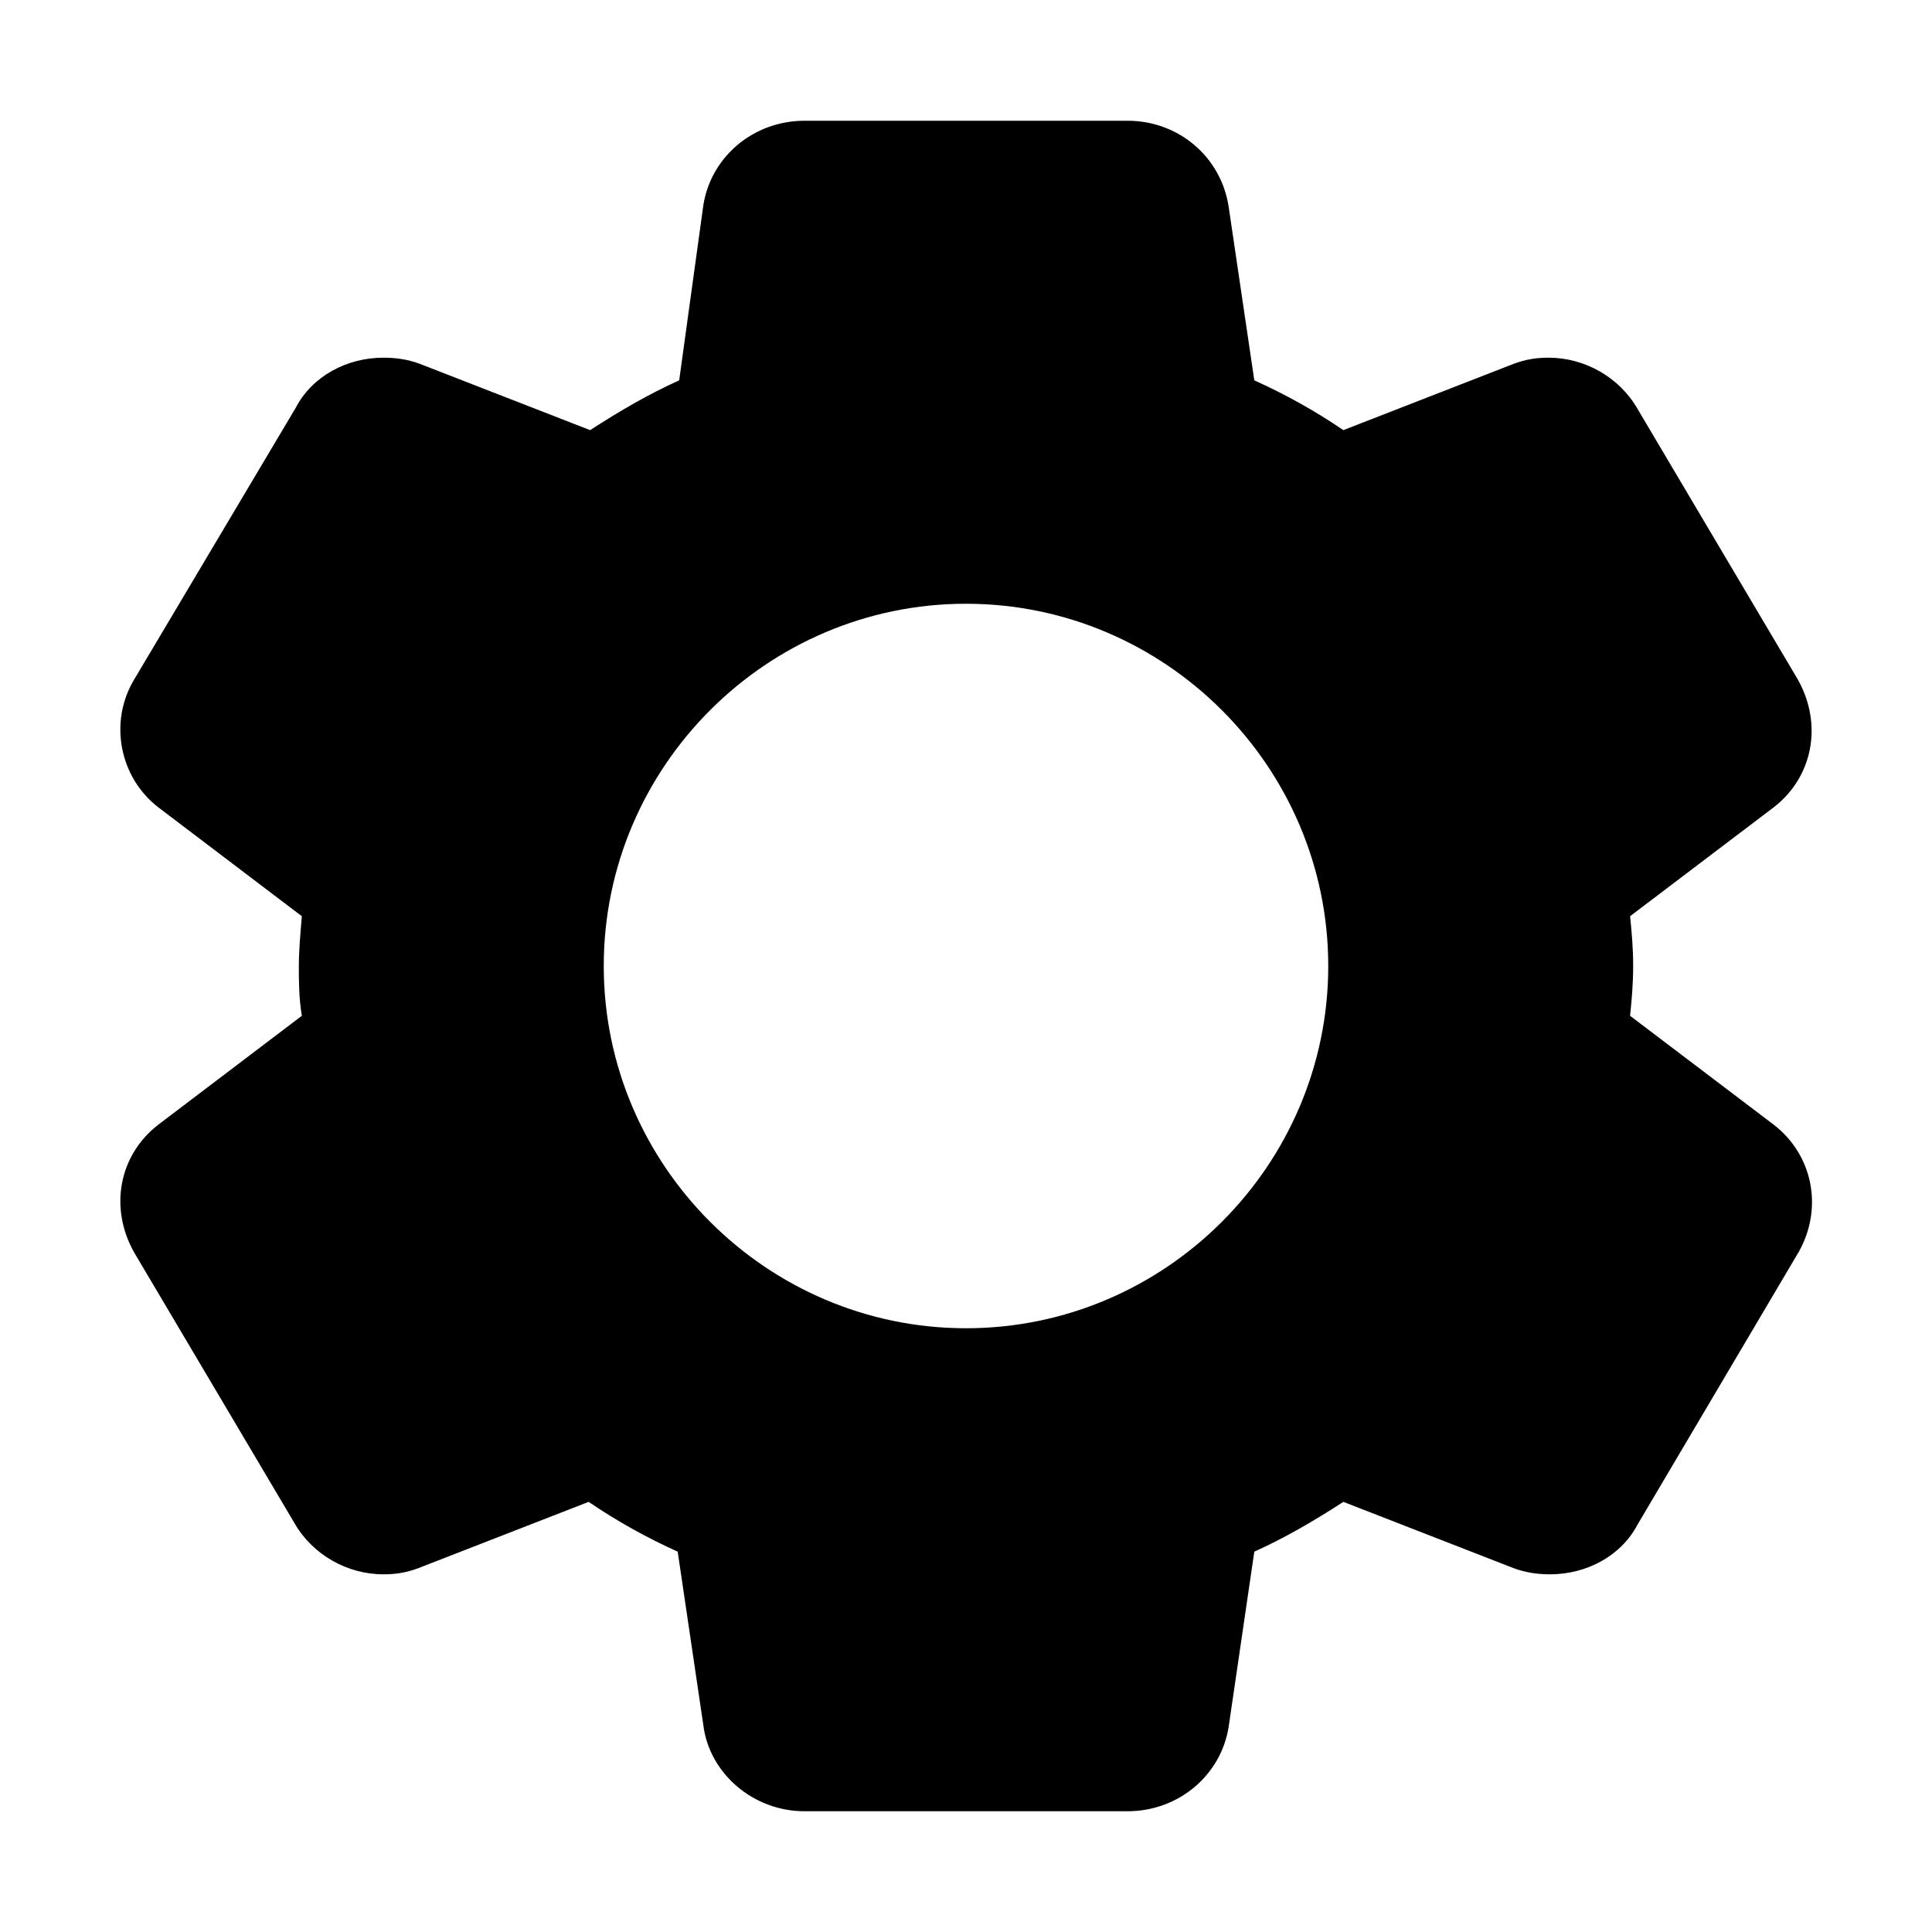 <svg width="22" height="22" viewBox="0 0 22 22" fill="none" xmlns="http://www.w3.org/2000/svg">
<path d="M20.195 12.805L18.562 11.567C18.58 11.395 18.597 11.206 18.597 11C18.597 10.794 18.58 10.605 18.562 10.433L20.195 9.195C20.642 8.852 20.762 8.25 20.47 7.734L18.648 4.658C18.442 4.297 18.047 4.073 17.634 4.073C17.497 4.073 17.377 4.091 17.239 4.142L15.297 4.898C14.97 4.675 14.627 4.486 14.283 4.331L13.991 2.355C13.905 1.788 13.423 1.375 12.839 1.375H9.161C8.577 1.375 8.095 1.788 8.009 2.337L7.734 4.331C7.391 4.486 7.064 4.675 6.72 4.898L4.778 4.142C4.641 4.091 4.503 4.073 4.366 4.073C3.953 4.073 3.558 4.28 3.369 4.641L1.53 7.734C1.237 8.216 1.358 8.852 1.805 9.195L3.437 10.433C3.42 10.639 3.403 10.828 3.403 11C3.403 11.172 3.403 11.361 3.437 11.567L1.805 12.805C1.358 13.148 1.237 13.75 1.53 14.266L3.352 17.342C3.558 17.703 3.953 17.927 4.366 17.927C4.503 17.927 4.623 17.909 4.761 17.858L6.703 17.102C7.03 17.325 7.373 17.514 7.717 17.669L8.009 19.645C8.078 20.195 8.577 20.625 9.161 20.625H12.839C13.423 20.625 13.905 20.212 13.991 19.663L14.283 17.669C14.627 17.514 14.953 17.325 15.297 17.102L17.239 17.858C17.377 17.909 17.514 17.927 17.651 17.927C18.064 17.927 18.459 17.72 18.648 17.359L20.487 14.248C20.762 13.75 20.642 13.148 20.195 12.805ZM15.125 11C15.125 13.269 13.269 15.125 11 15.125C8.731 15.125 6.875 13.269 6.875 11C6.875 8.731 8.731 6.875 11 6.875C13.269 6.875 15.125 8.731 15.125 11Z" fill="black"/>
</svg>
